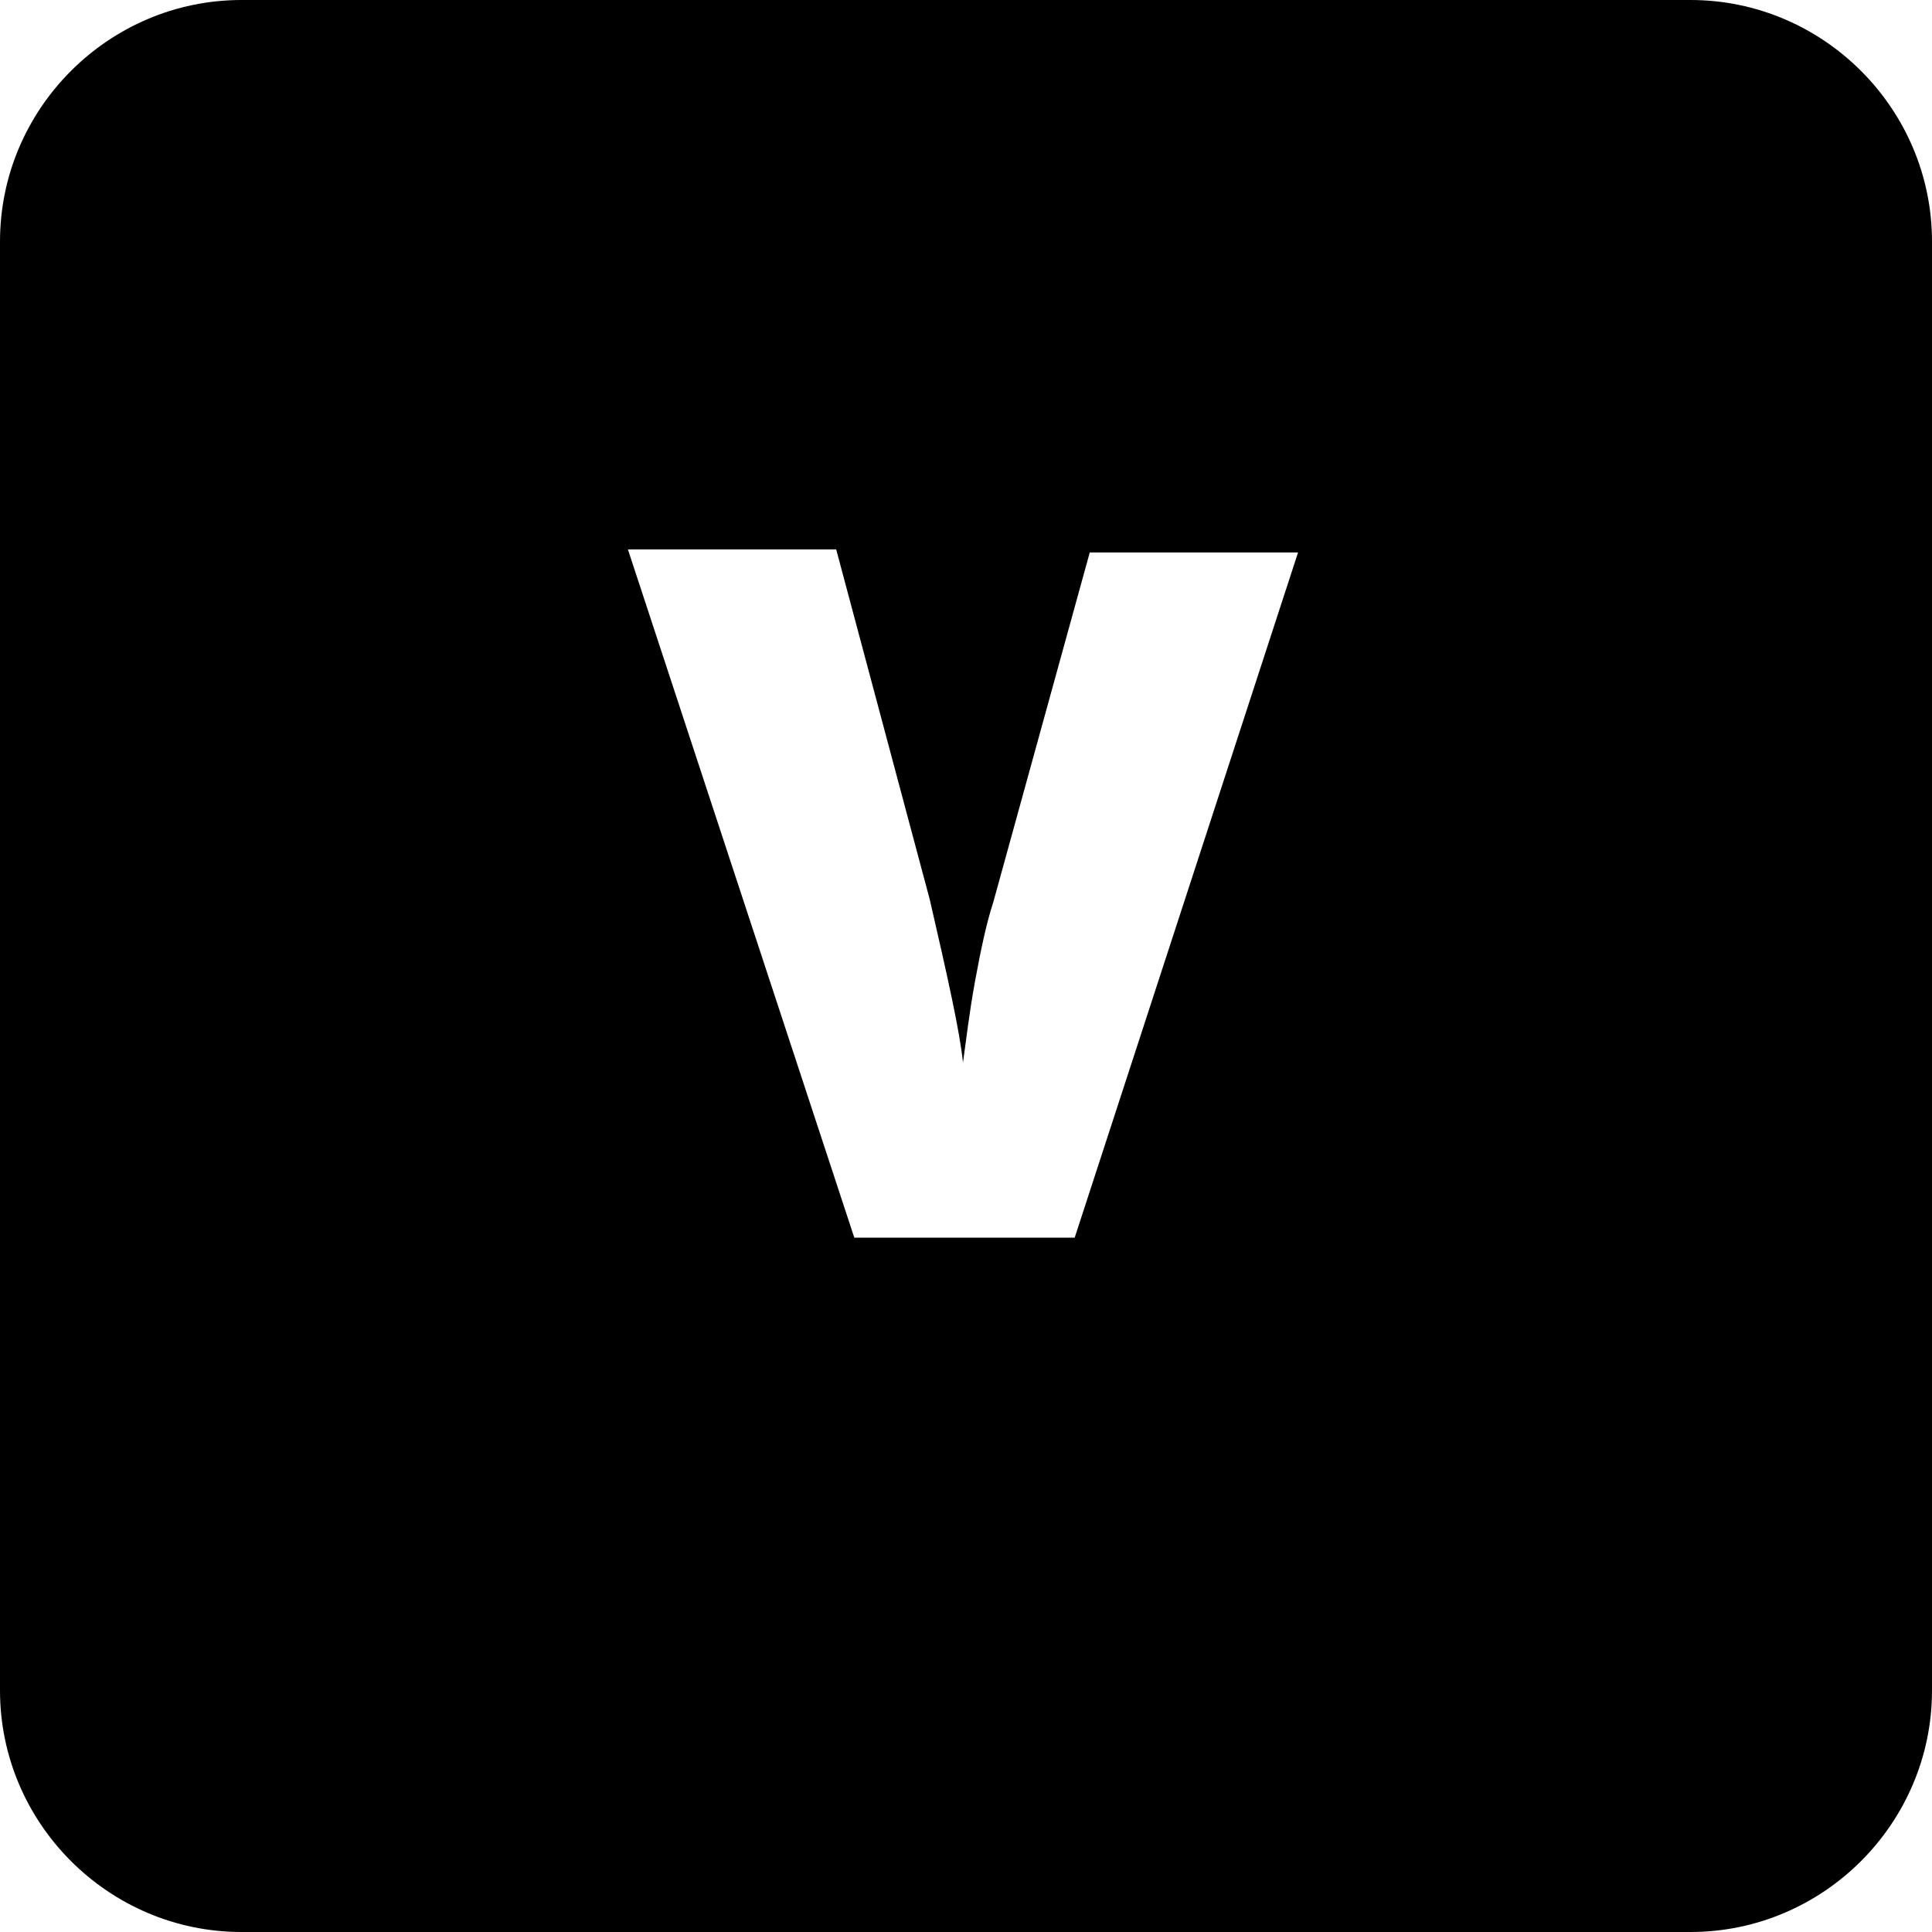 <?xml version="1.0" encoding="utf-8"?>
<!-- Generator: Adobe Illustrator 21.0.0, SVG Export Plug-In . SVG Version: 6.00 Build 0)  -->
<svg version="1.1" id="Main" xmlns="http://www.w3.org/2000/svg" xmlns:xlink="http://www.w3.org/1999/xlink" x="0px" y="0px"
	 viewBox="0 0 64 64" style="enable-background:new 0 0 64 64;" xml:space="preserve">
<g>
	<g>
		<path d="M56,0H8C3.6,0,0,3.6,0,8v48c0,4.4,3.6,8,8,8h48c4.4,0,8-3.6,8-8V8C64,3.6,60.4,0,56,0z M35.6,41h-7.3l-7.5-22.8h6.9
			l3.1,11.6c0.6,2.6,1,4.4,1.1,5.4c0.1-0.7,0.2-1.6,0.4-2.7s0.4-2,0.6-2.6l3.2-11.6h6.9L35.6,41z"/>
	</g>
</g>
</svg>
